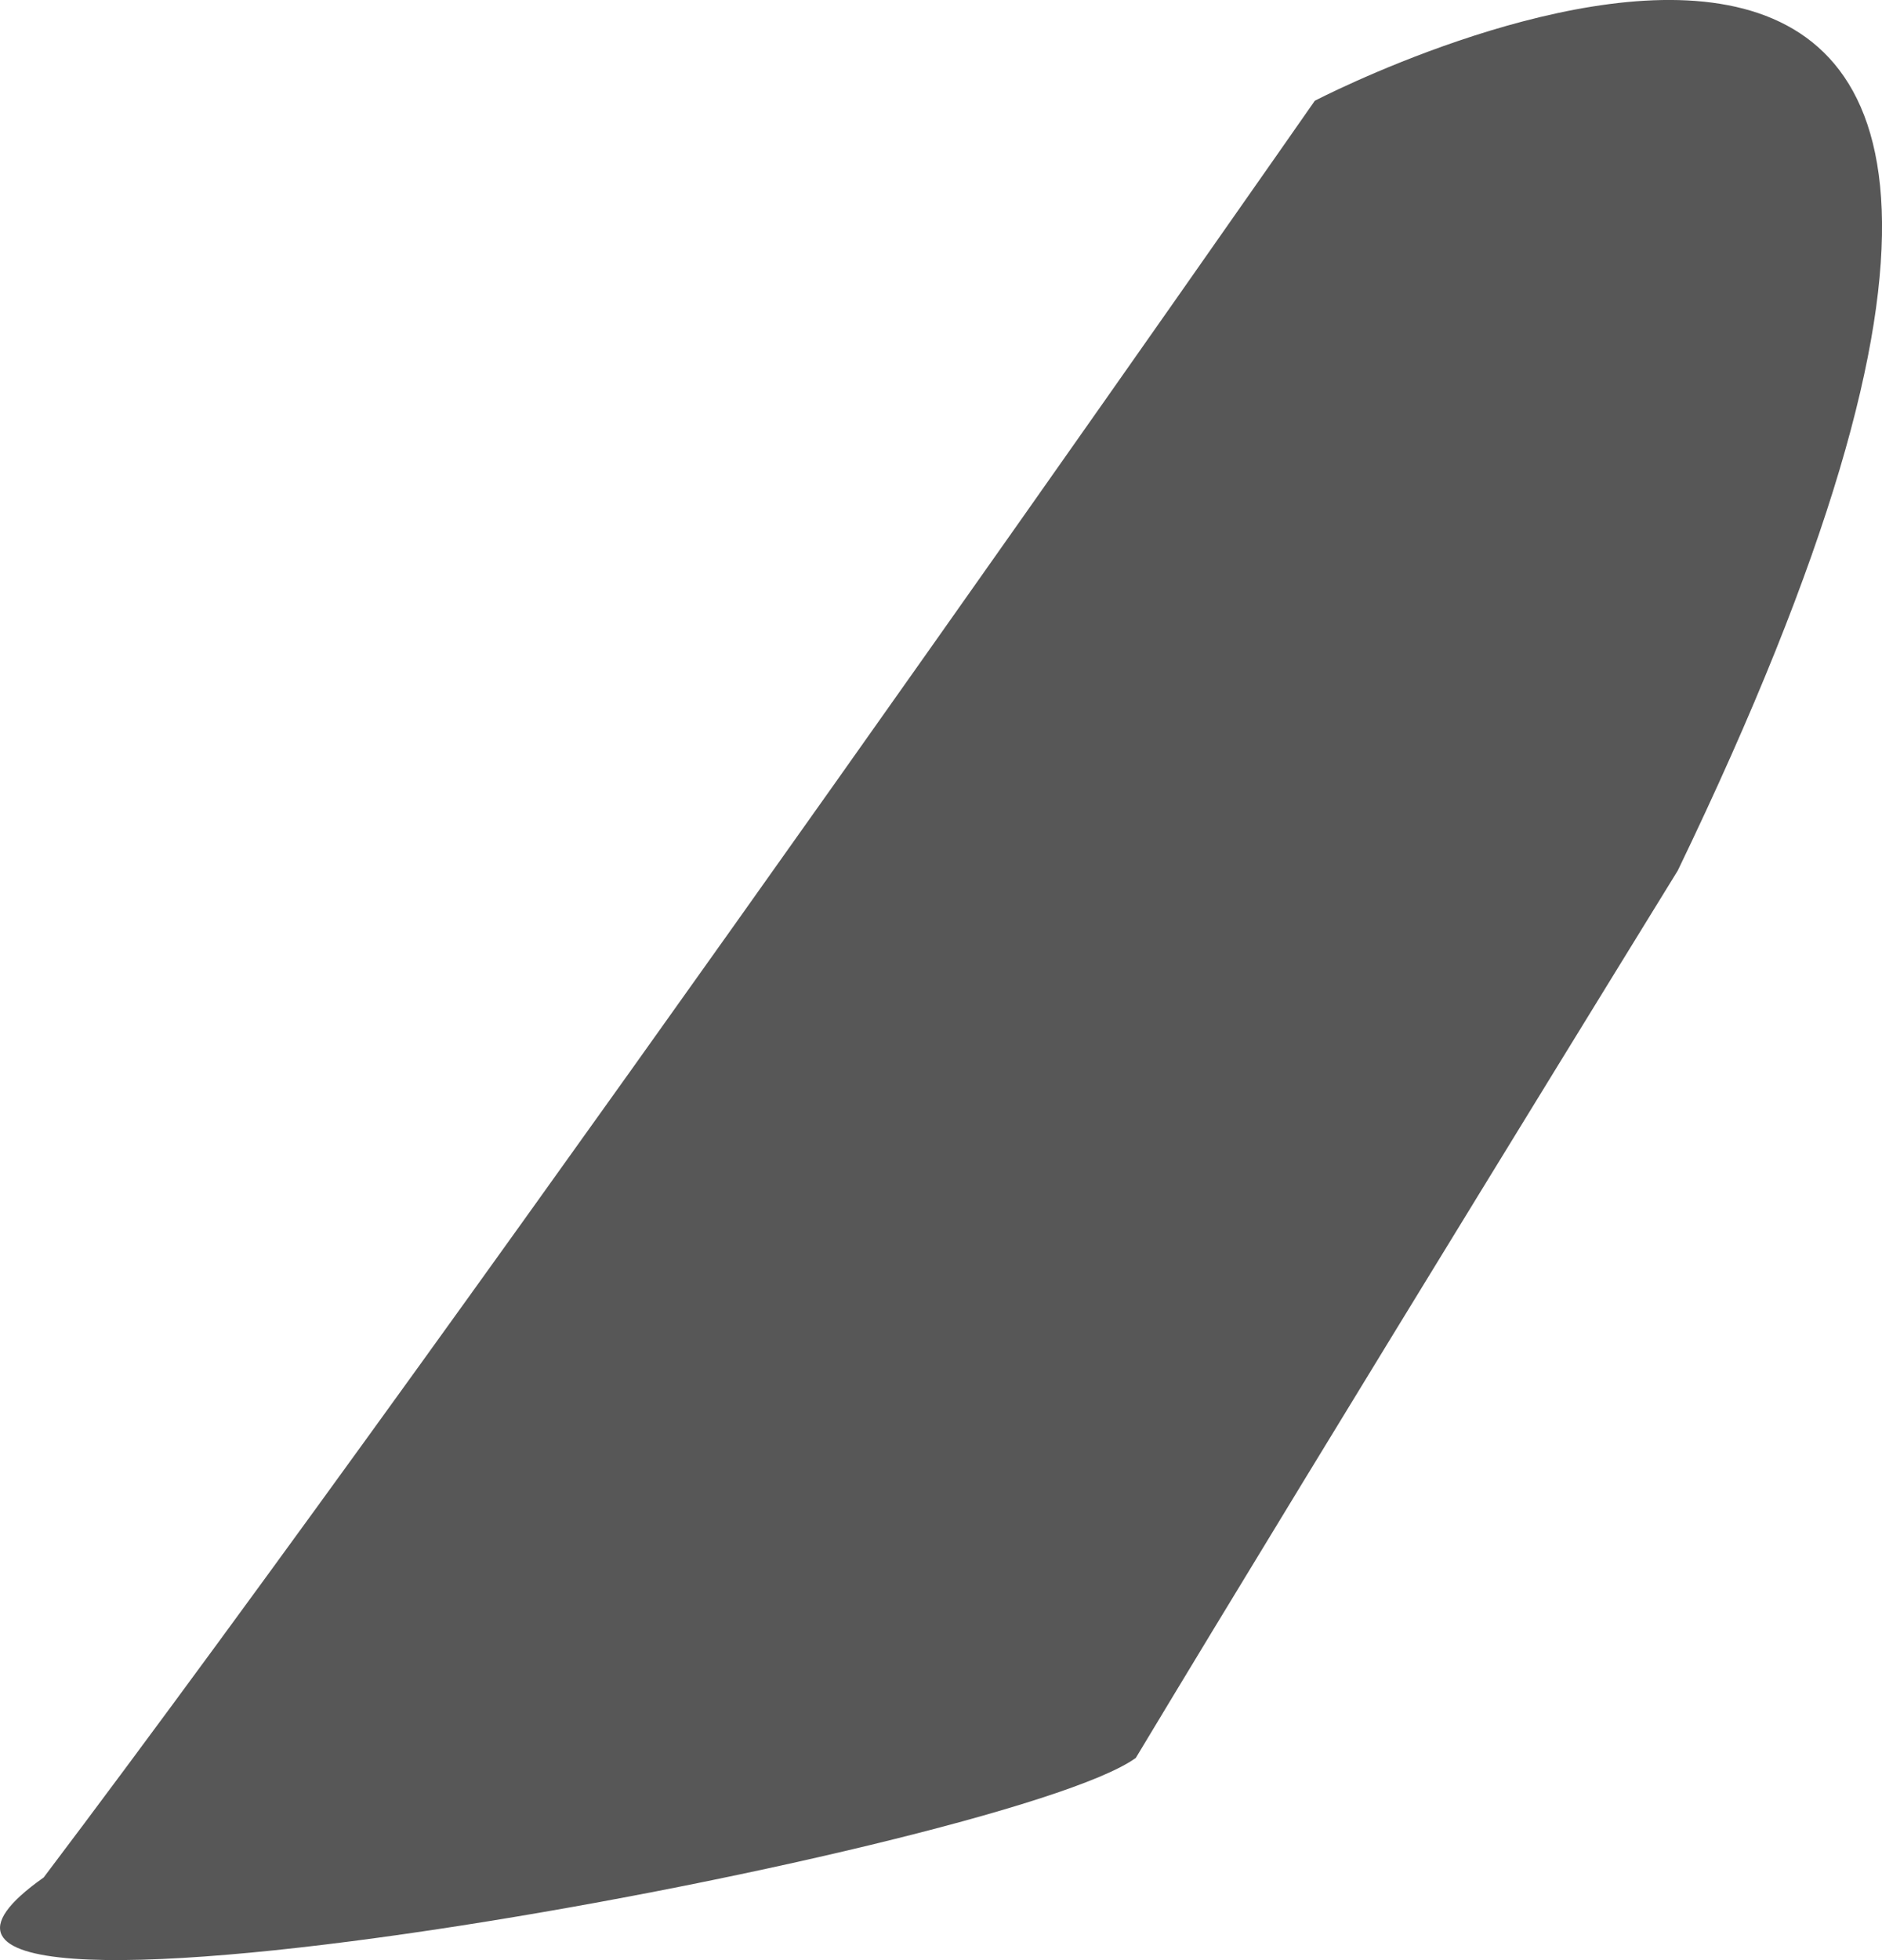 <svg version="1.1" id="图层_1" x="0px" y="0px" width="40.165px" height="41.821px" viewBox="0 0 40.165 41.821" enable-background="new 0 0 40.165 41.821" xml:space="preserve" xmlns="http://www.w3.org/2000/svg" xmlns:xlink="http://www.w3.org/1999/xlink" xmlns:xml="http://www.w3.org/XML/1998/namespace">
  <path fill="#575757" d="M0.932,40.059C9.86,28.25,28.06,2.15,28.06,2.15s20.932-10.912,7.747,16.424c0,0-7.396,11.999-11.567,18.934
	C21.477,39.515-5.276,44.442,0.932,40.059z" class="color c1"/>
</svg>